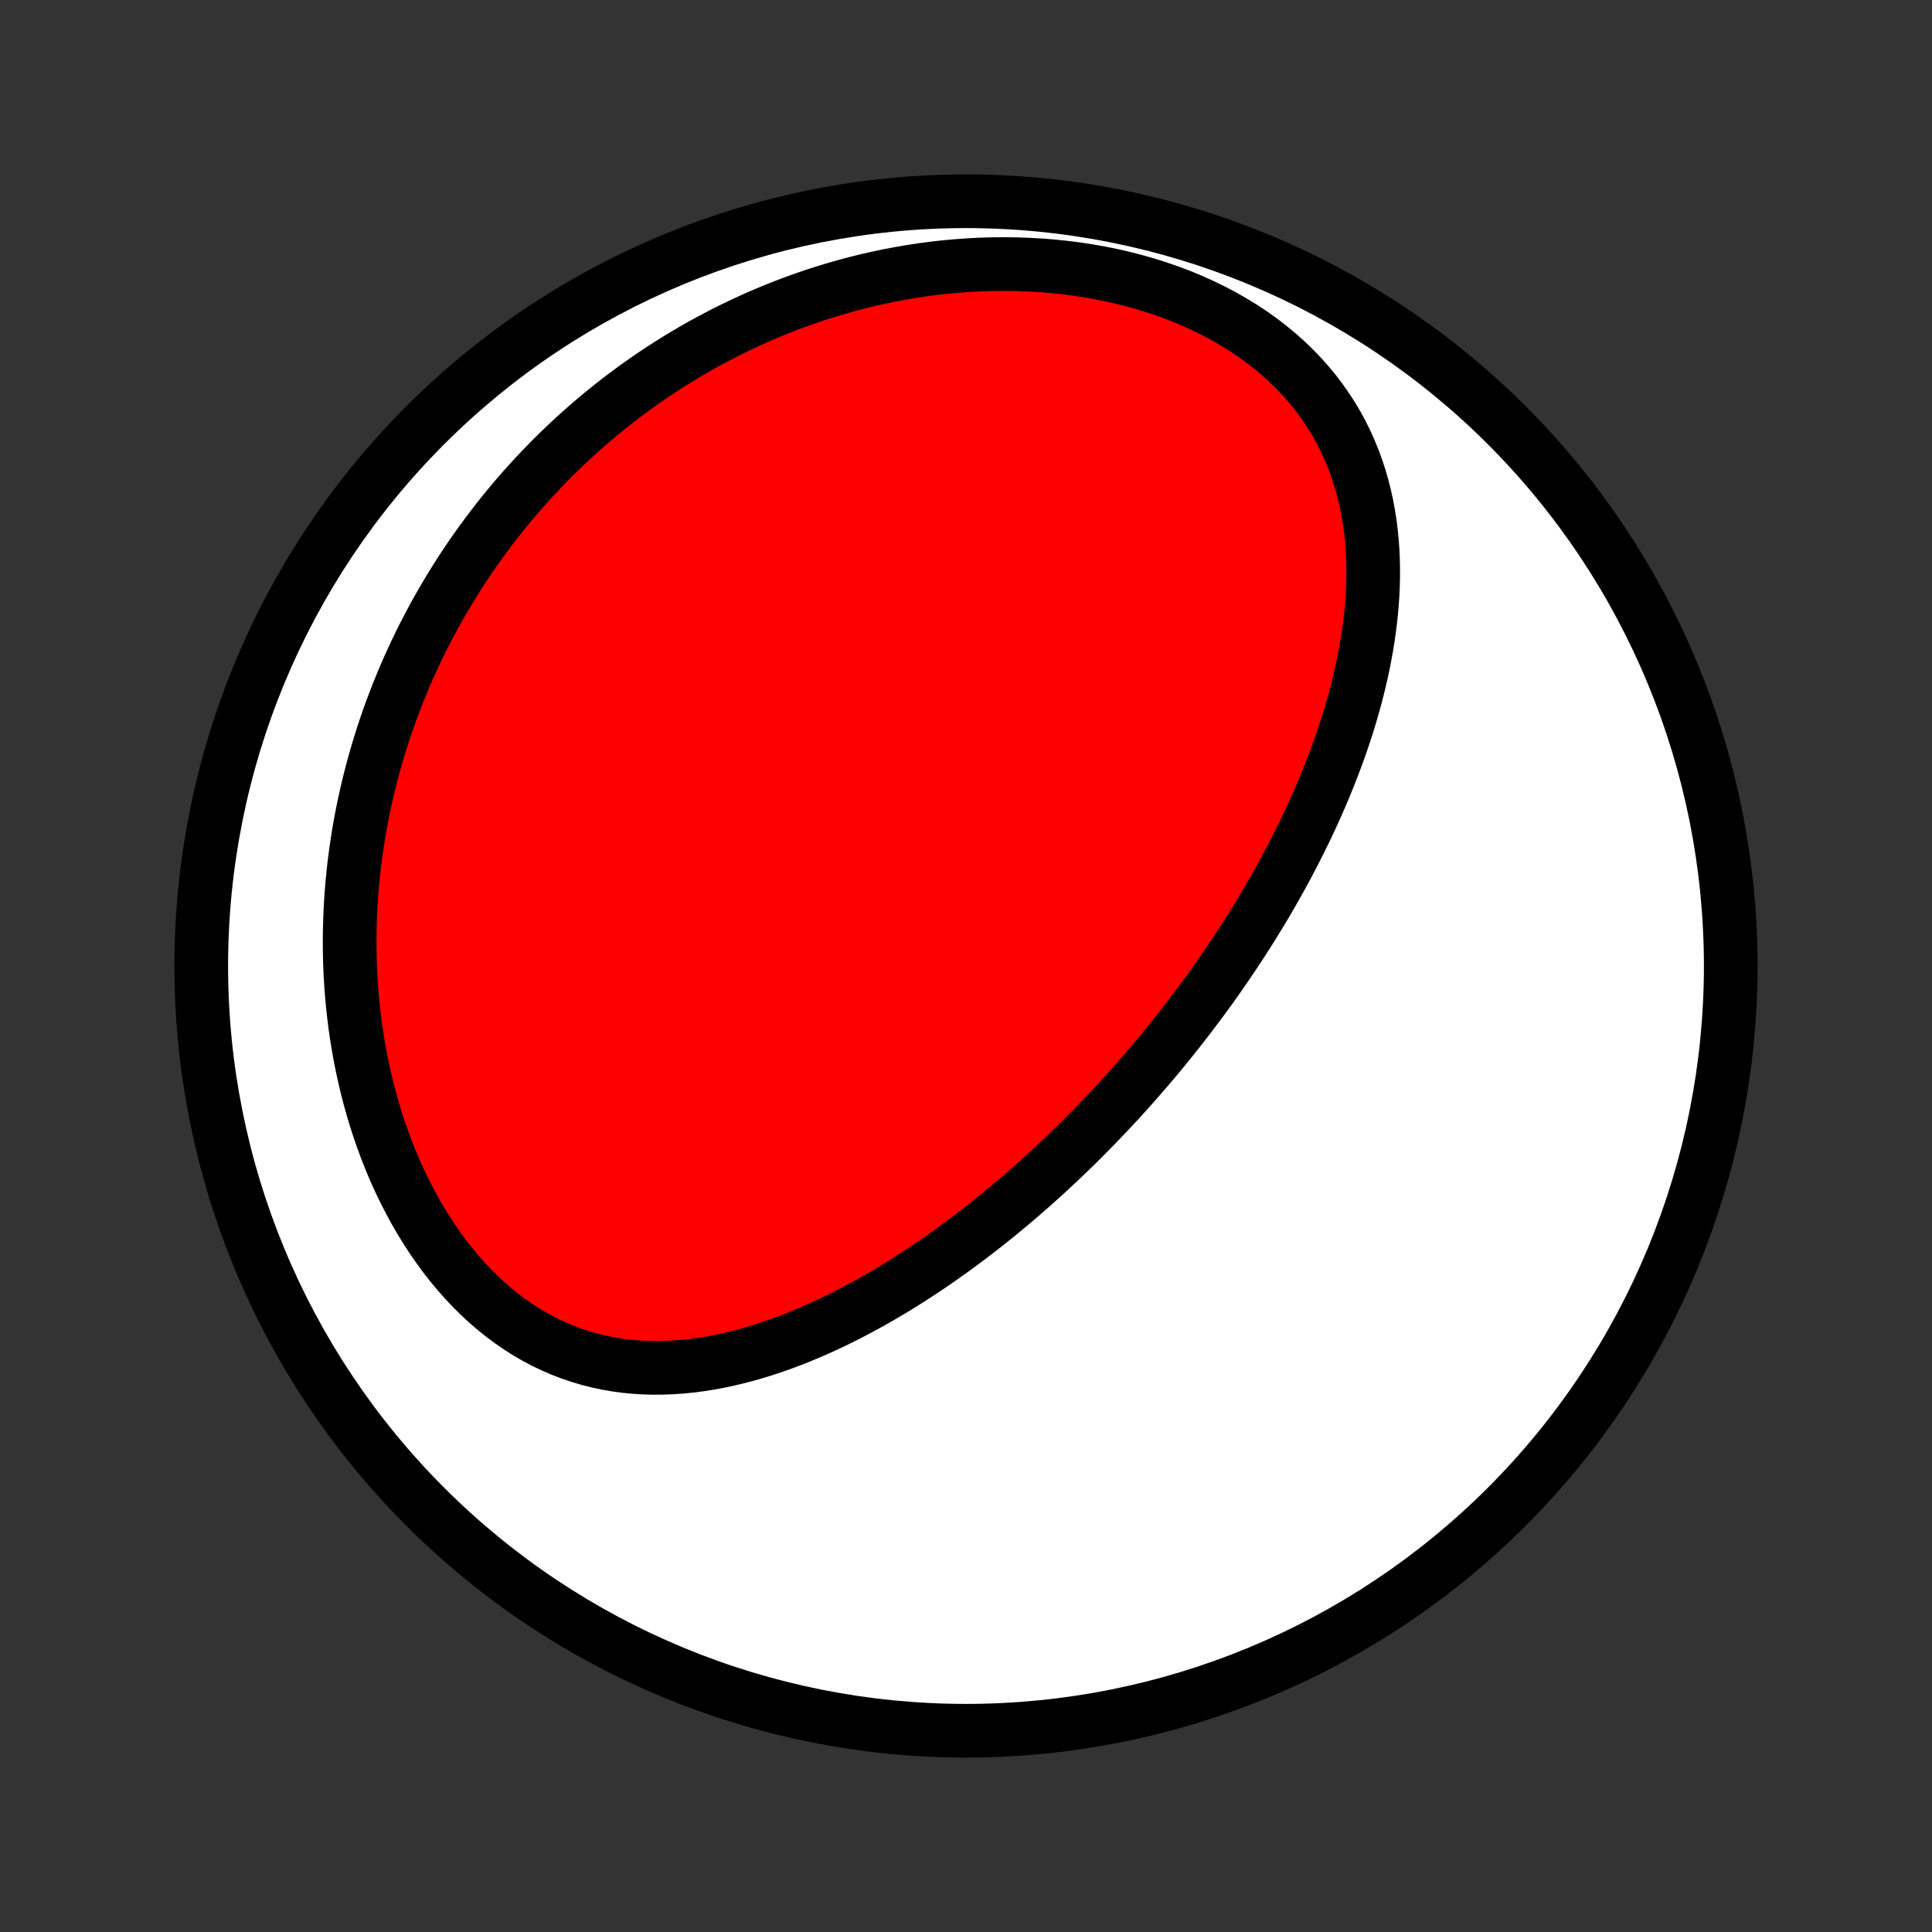 <?xml version="1.0" encoding="utf-8" standalone="no"?>
<!DOCTYPE svg PUBLIC "-//W3C//DTD SVG 1.1//EN"
  "http://www.w3.org/Graphics/SVG/1.1/DTD/svg11.dtd">
<!-- Created with matplotlib (http://matplotlib.org/) -->
<svg height="72pt" version="1.1" viewBox="0 0 72 72" width="72pt" xmlns="http://www.w3.org/2000/svg" xmlns:xlink="http://www.w3.org/1999/xlink">
 <rect x="0" y="0" width="72" height="72" fill="#333333" stroke="none"/>
 <defs>
  <style type="text/css">
*{stroke-linecap:butt;stroke-linejoin:round;}
  </style>
 </defs>
 <g id="figure_1">
  <g id="patch_1">
   <path d="
M0 72
L72 72
L72 0
L0 0
z
" style="fill:none;"/>
  </g>
  <g id="axes_1">
   <g id="PatchCollection_1">
    <defs>
     <path d="
M36 -7.5
C43.558 -7.5 50.808 -10.503 56.153 -15.848
C61.497 -21.192 64.5 -28.442 64.5 -36
C64.5 -43.558 61.497 -50.808 56.153 -56.153
C50.808 -61.497 43.558 -64.5 36 -64.5
C28.442 -64.5 21.192 -61.497 15.848 -56.153
C10.503 -50.808 7.5 -43.558 7.5 -36
C7.5 -28.442 10.503 -21.192 15.848 -15.848
C21.192 -10.503 28.442 -7.5 36 -7.5
z
" id="C0_0_a811fe30f3"/>
     <path d="
M43.652 -33.255
L43.487 -33.05
L43.32 -32.846
L43.152 -32.643
L42.982 -32.441
L42.811 -32.24
L42.639 -32.039
L42.465 -31.839
L42.291 -31.64
L42.114 -31.441
L41.936 -31.243
L41.757 -31.046
L41.575 -30.849
L41.393 -30.653
L41.208 -30.457
L41.022 -30.262
L40.835 -30.067
L40.645 -29.874
L40.454 -29.68
L40.261 -29.487
L40.066 -29.295
L39.869 -29.103
L39.67 -28.912
L39.47 -28.721
L39.267 -28.531
L39.062 -28.341
L38.855 -28.152
L38.645 -27.963
L38.434 -27.775
L38.22 -27.587
L38.004 -27.4
L37.786 -27.214
L37.565 -27.028
L37.342 -26.843
L37.116 -26.659
L36.888 -26.475
L36.657 -26.293
L36.423 -26.111
L36.187 -25.93
L35.948 -25.75
L35.706 -25.57
L35.461 -25.392
L35.214 -25.216
L34.963 -25.04
L34.71 -24.866
L34.454 -24.693
L34.194 -24.522
L33.932 -24.352
L33.667 -24.184
L33.398 -24.018
L33.127 -23.855
L32.852 -23.693
L32.574 -23.534
L32.293 -23.377
L32.009 -23.223
L31.721 -23.071
L31.431 -22.923
L31.137 -22.778
L30.84 -22.637
L30.54 -22.5
L30.237 -22.366
L29.931 -22.237
L29.622 -22.112
L29.31 -21.992
L28.995 -21.878
L28.677 -21.768
L28.357 -21.665
L28.033 -21.568
L27.707 -21.477
L27.379 -21.394
L27.049 -21.318
L26.716 -21.249
L26.381 -21.189
L26.044 -21.137
L25.706 -21.095
L25.367 -21.062
L25.026 -21.039
L24.684 -21.026
L24.341 -21.024
L23.998 -21.034
L23.655 -21.055
L23.311 -21.088
L22.969 -21.134
L22.627 -21.193
L22.286 -21.265
L21.947 -21.351
L21.61 -21.451
L21.275 -21.564
L20.943 -21.691
L20.614 -21.833
L20.288 -21.988
L19.967 -22.158
L19.649 -22.342
L19.337 -22.54
L19.03 -22.752
L18.728 -22.976
L18.433 -23.214
L18.143 -23.464
L17.86 -23.727
L17.585 -24.001
L17.316 -24.286
L17.055 -24.582
L16.801 -24.888
L16.556 -25.203
L16.319 -25.528
L16.089 -25.86
L15.869 -26.2
L15.656 -26.548
L15.453 -26.901
L15.258 -27.261
L15.071 -27.627
L14.893 -27.997
L14.724 -28.371
L14.564 -28.749
L14.412 -29.131
L14.269 -29.515
L14.134 -29.902
L14.008 -30.291
L13.89 -30.682
L13.78 -31.074
L13.678 -31.466
L13.585 -31.86
L13.499 -32.253
L13.421 -32.647
L13.35 -33.04
L13.287 -33.433
L13.231 -33.825
L13.183 -34.216
L13.141 -34.606
L13.106 -34.994
L13.078 -35.381
L13.056 -35.766
L13.041 -36.149
L13.033 -36.53
L13.03 -36.909
L13.033 -37.286
L13.042 -37.661
L13.057 -38.033
L13.077 -38.403
L13.103 -38.77
L13.134 -39.134
L13.17 -39.496
L13.211 -39.856
L13.258 -40.212
L13.309 -40.566
L13.364 -40.917
L13.425 -41.266
L13.49 -41.611
L13.559 -41.954
L13.633 -42.294
L13.711 -42.632
L13.793 -42.966
L13.879 -43.298
L13.969 -43.627
L14.063 -43.953
L14.161 -44.276
L14.263 -44.597
L14.368 -44.915
L14.477 -45.231
L14.59 -45.544
L14.707 -45.854
L14.826 -46.161
L14.95 -46.466
L15.076 -46.769
L15.207 -47.069
L15.341 -47.366
L15.477 -47.661
L15.618 -47.954
L15.761 -48.244
L15.909 -48.532
L16.059 -48.817
L16.212 -49.1
L16.369 -49.381
L16.529 -49.659
L16.693 -49.935
L16.859 -50.209
L17.029 -50.481
L17.202 -50.751
L17.379 -51.018
L17.558 -51.283
L17.742 -51.546
L17.928 -51.807
L18.118 -52.066
L18.311 -52.322
L18.507 -52.577
L18.707 -52.829
L18.91 -53.079
L19.117 -53.328
L19.328 -53.574
L19.541 -53.818
L19.759 -54.059
L19.98 -54.299
L20.205 -54.537
L20.433 -54.772
L20.665 -55.005
L20.901 -55.236
L21.141 -55.465
L21.385 -55.692
L21.632 -55.916
L21.884 -56.138
L22.139 -56.358
L22.399 -56.575
L22.663 -56.79
L22.931 -57.002
L23.203 -57.212
L23.48 -57.419
L23.76 -57.624
L24.046 -57.825
L24.335 -58.024
L24.63 -58.22
L24.928 -58.413
L25.232 -58.603
L25.54 -58.79
L25.853 -58.974
L26.17 -59.154
L26.493 -59.33
L26.82 -59.503
L27.152 -59.672
L27.489 -59.837
L27.831 -59.998
L28.177 -60.155
L28.529 -60.308
L28.886 -60.456
L29.247 -60.599
L29.614 -60.738
L29.986 -60.871
L30.362 -61
L30.744 -61.122
L31.13 -61.239
L31.521 -61.351
L31.916 -61.456
L32.317 -61.555
L32.722 -61.647
L33.131 -61.733
L33.544 -61.811
L33.962 -61.882
L34.384 -61.946
L34.809 -62.002
L35.238 -62.05
L35.67 -62.089
L36.105 -62.12
L36.543 -62.143
L36.983 -62.156
L37.426 -62.16
L37.87 -62.154
L38.316 -62.139
L38.762 -62.114
L39.209 -62.078
L39.656 -62.032
L40.102 -61.976
L40.548 -61.909
L40.991 -61.831
L41.433 -61.741
L41.871 -61.641
L42.306 -61.529
L42.737 -61.406
L43.163 -61.272
L43.583 -61.127
L43.997 -60.97
L44.403 -60.802
L44.802 -60.623
L45.193 -60.432
L45.574 -60.232
L45.945 -60.02
L46.306 -59.799
L46.656 -59.568
L46.994 -59.327
L47.32 -59.076
L47.633 -58.817
L47.932 -58.55
L48.219 -58.275
L48.491 -57.992
L48.75 -57.702
L48.995 -57.406
L49.225 -57.103
L49.441 -56.796
L49.643 -56.483
L49.831 -56.166
L50.005 -55.845
L50.166 -55.52
L50.313 -55.192
L50.447 -54.862
L50.568 -54.529
L50.677 -54.195
L50.774 -53.859
L50.859 -53.522
L50.934 -53.185
L50.997 -52.847
L51.05 -52.509
L51.093 -52.171
L51.127 -51.833
L51.151 -51.496
L51.167 -51.16
L51.174 -50.825
L51.174 -50.492
L51.166 -50.16
L51.15 -49.829
L51.128 -49.5
L51.099 -49.173
L51.064 -48.848
L51.023 -48.525
L50.977 -48.205
L50.925 -47.886
L50.867 -47.57
L50.806 -47.256
L50.739 -46.945
L50.668 -46.636
L50.593 -46.329
L50.515 -46.025
L50.432 -45.724
L50.346 -45.425
L50.257 -45.129
L50.164 -44.836
L50.068 -44.545
L49.97 -44.256
L49.868 -43.971
L49.764 -43.687
L49.658 -43.407
L49.549 -43.129
L49.438 -42.853
L49.325 -42.58
L49.21 -42.309
L49.093 -42.041
L48.974 -41.775
L48.853 -41.511
L48.731 -41.25
L48.607 -40.991
L48.481 -40.735
L48.354 -40.48
L48.225 -40.228
L48.095 -39.978
L47.964 -39.73
L47.831 -39.484
L47.697 -39.24
L47.562 -38.998
L47.425 -38.758
L47.288 -38.52
L47.149 -38.283
L47.009 -38.049
L46.868 -37.816
L46.725 -37.585
L46.582 -37.355
L46.438 -37.127
L46.292 -36.901
L46.145 -36.676
L45.998 -36.453
L45.849 -36.231
L45.699 -36.011
L45.548 -35.792
L45.397 -35.574
L45.244 -35.357
L45.09 -35.142
L44.934 -34.928
L44.778 -34.715
L44.621 -34.504
L44.462 -34.293
L44.303 -34.084
L44.142 -33.875
L43.98 -33.667
z
" id="C0_1_ed769add49"/>
    </defs>
    <g clip-path="url(#p1bffca34e9)">
     <use style="fill:#ffffff;stroke:#000000;stroke-width:2.0;" x="0.0" xlink:href="#C0_0_a811fe30f3" y="72.0"/>
    </g>
    <g clip-path="url(#p1bffca34e9)">
     <use style="fill:#ff0000;stroke:#000000;stroke-width:2.0;" x="0.0" xlink:href="#C0_1_ed769add49" y="72.0"/>
    </g>
   </g>
  </g>
 </g>
 <defs>
  <clipPath id="p1bffca34e9">
   <rect height="72.0" width="72.0" x="0.0" y="0.0"/>
  </clipPath>
 </defs>
</svg>
